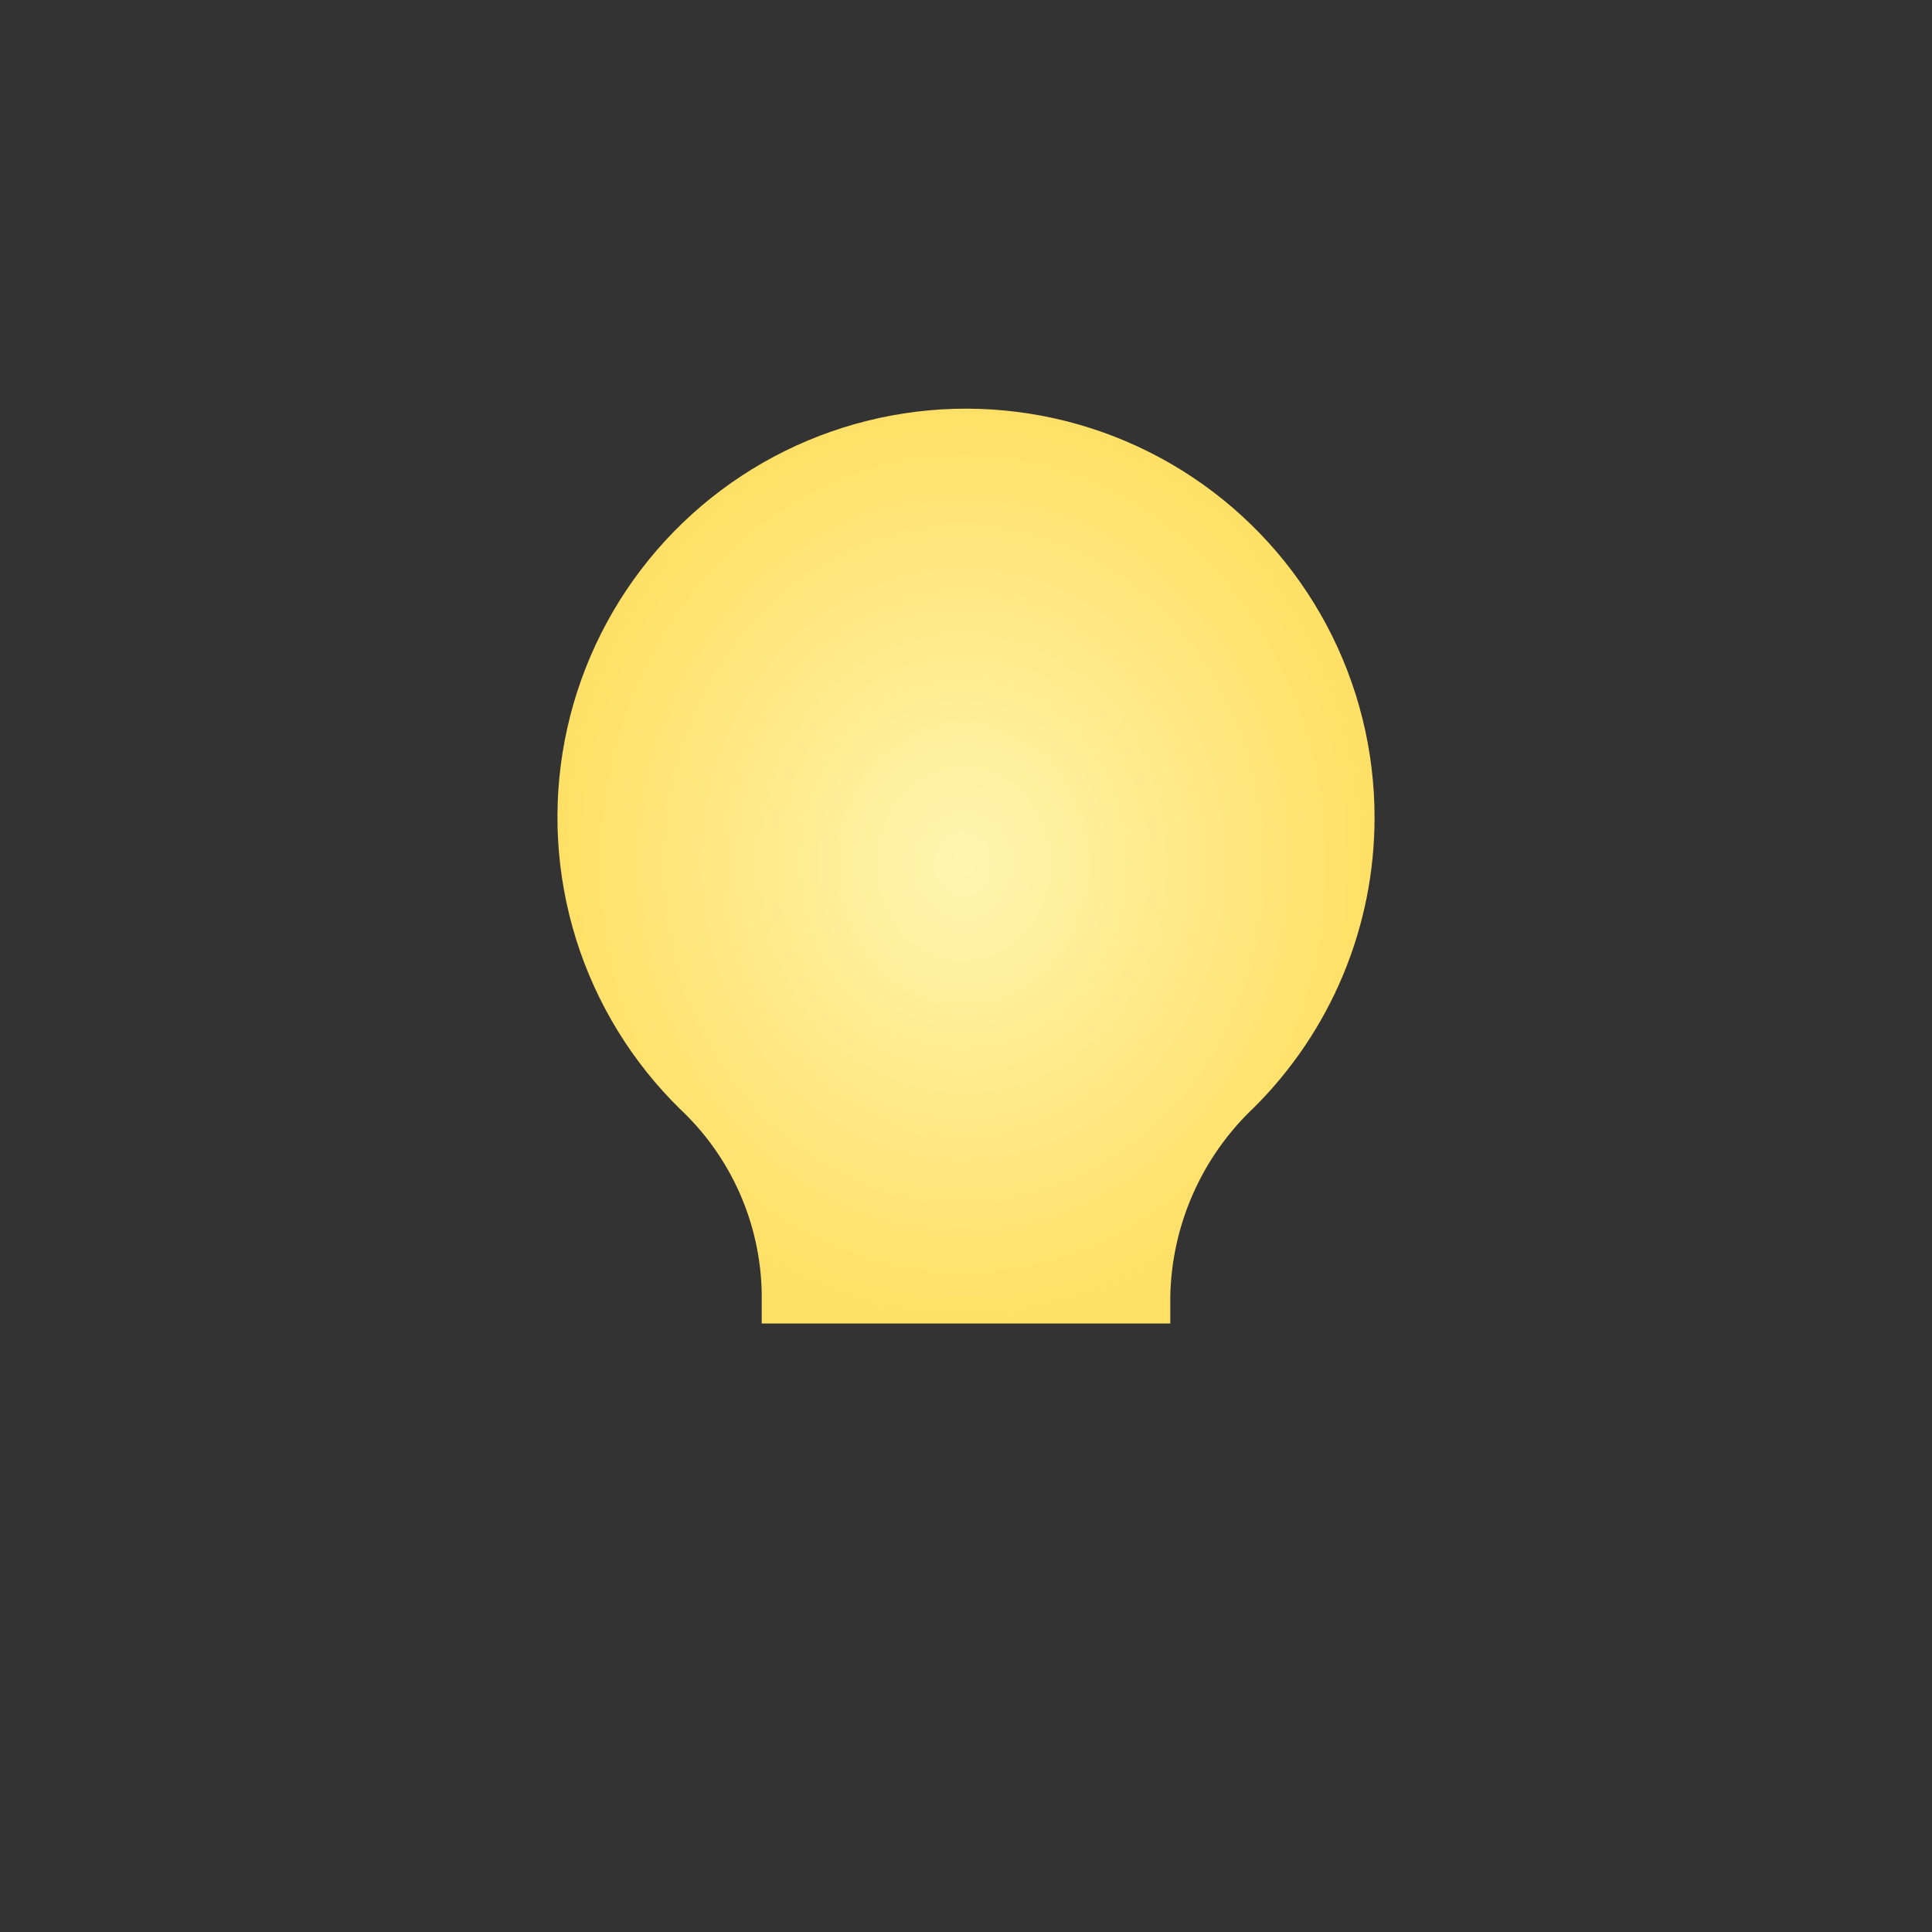 <svg width="532" height="532" viewBox="0 0 532 532" fill="none" xmlns="http://www.w3.org/2000/svg">
<rect x="0" y="0" width="532" height="532" fill="#333333" stroke="none"/>
<path d="M378.5 225.219C378.53 206.663 373.97 188.387 365.226 172.02C356.482 155.654 343.825 141.704 328.383 131.415C312.941 121.125 295.194 114.815 276.722 113.046C258.25 111.278 239.628 114.106 222.514 121.278C205.401 128.451 190.327 139.746 178.636 154.156C166.945 168.566 159 185.644 155.509 203.869C152.018 222.094 153.089 240.899 158.627 258.61C164.165 276.32 173.998 292.386 187.25 305.375C194.189 311.885 199.754 319.718 203.618 328.413C207.482 337.107 209.567 346.487 209.75 356V364.437H322.25V356.984C322.445 347.248 324.572 337.648 328.507 328.74C332.441 319.832 338.106 311.795 345.172 305.094C355.725 294.64 364.104 282.199 369.825 268.49C375.545 254.78 378.493 240.074 378.5 225.219Z" fill="url(#glow)"/>
<defs>
  <radialGradient id="glow" cx="0.5" cy="0.5" r="0.5" fx="0.5" fy="0.5">
    <stop offset="0%" stop-color="#FFF5B0"/>
    <stop offset="100%" stop-color="#FFE066"/>
  </radialGradient>
</defs>
</svg>